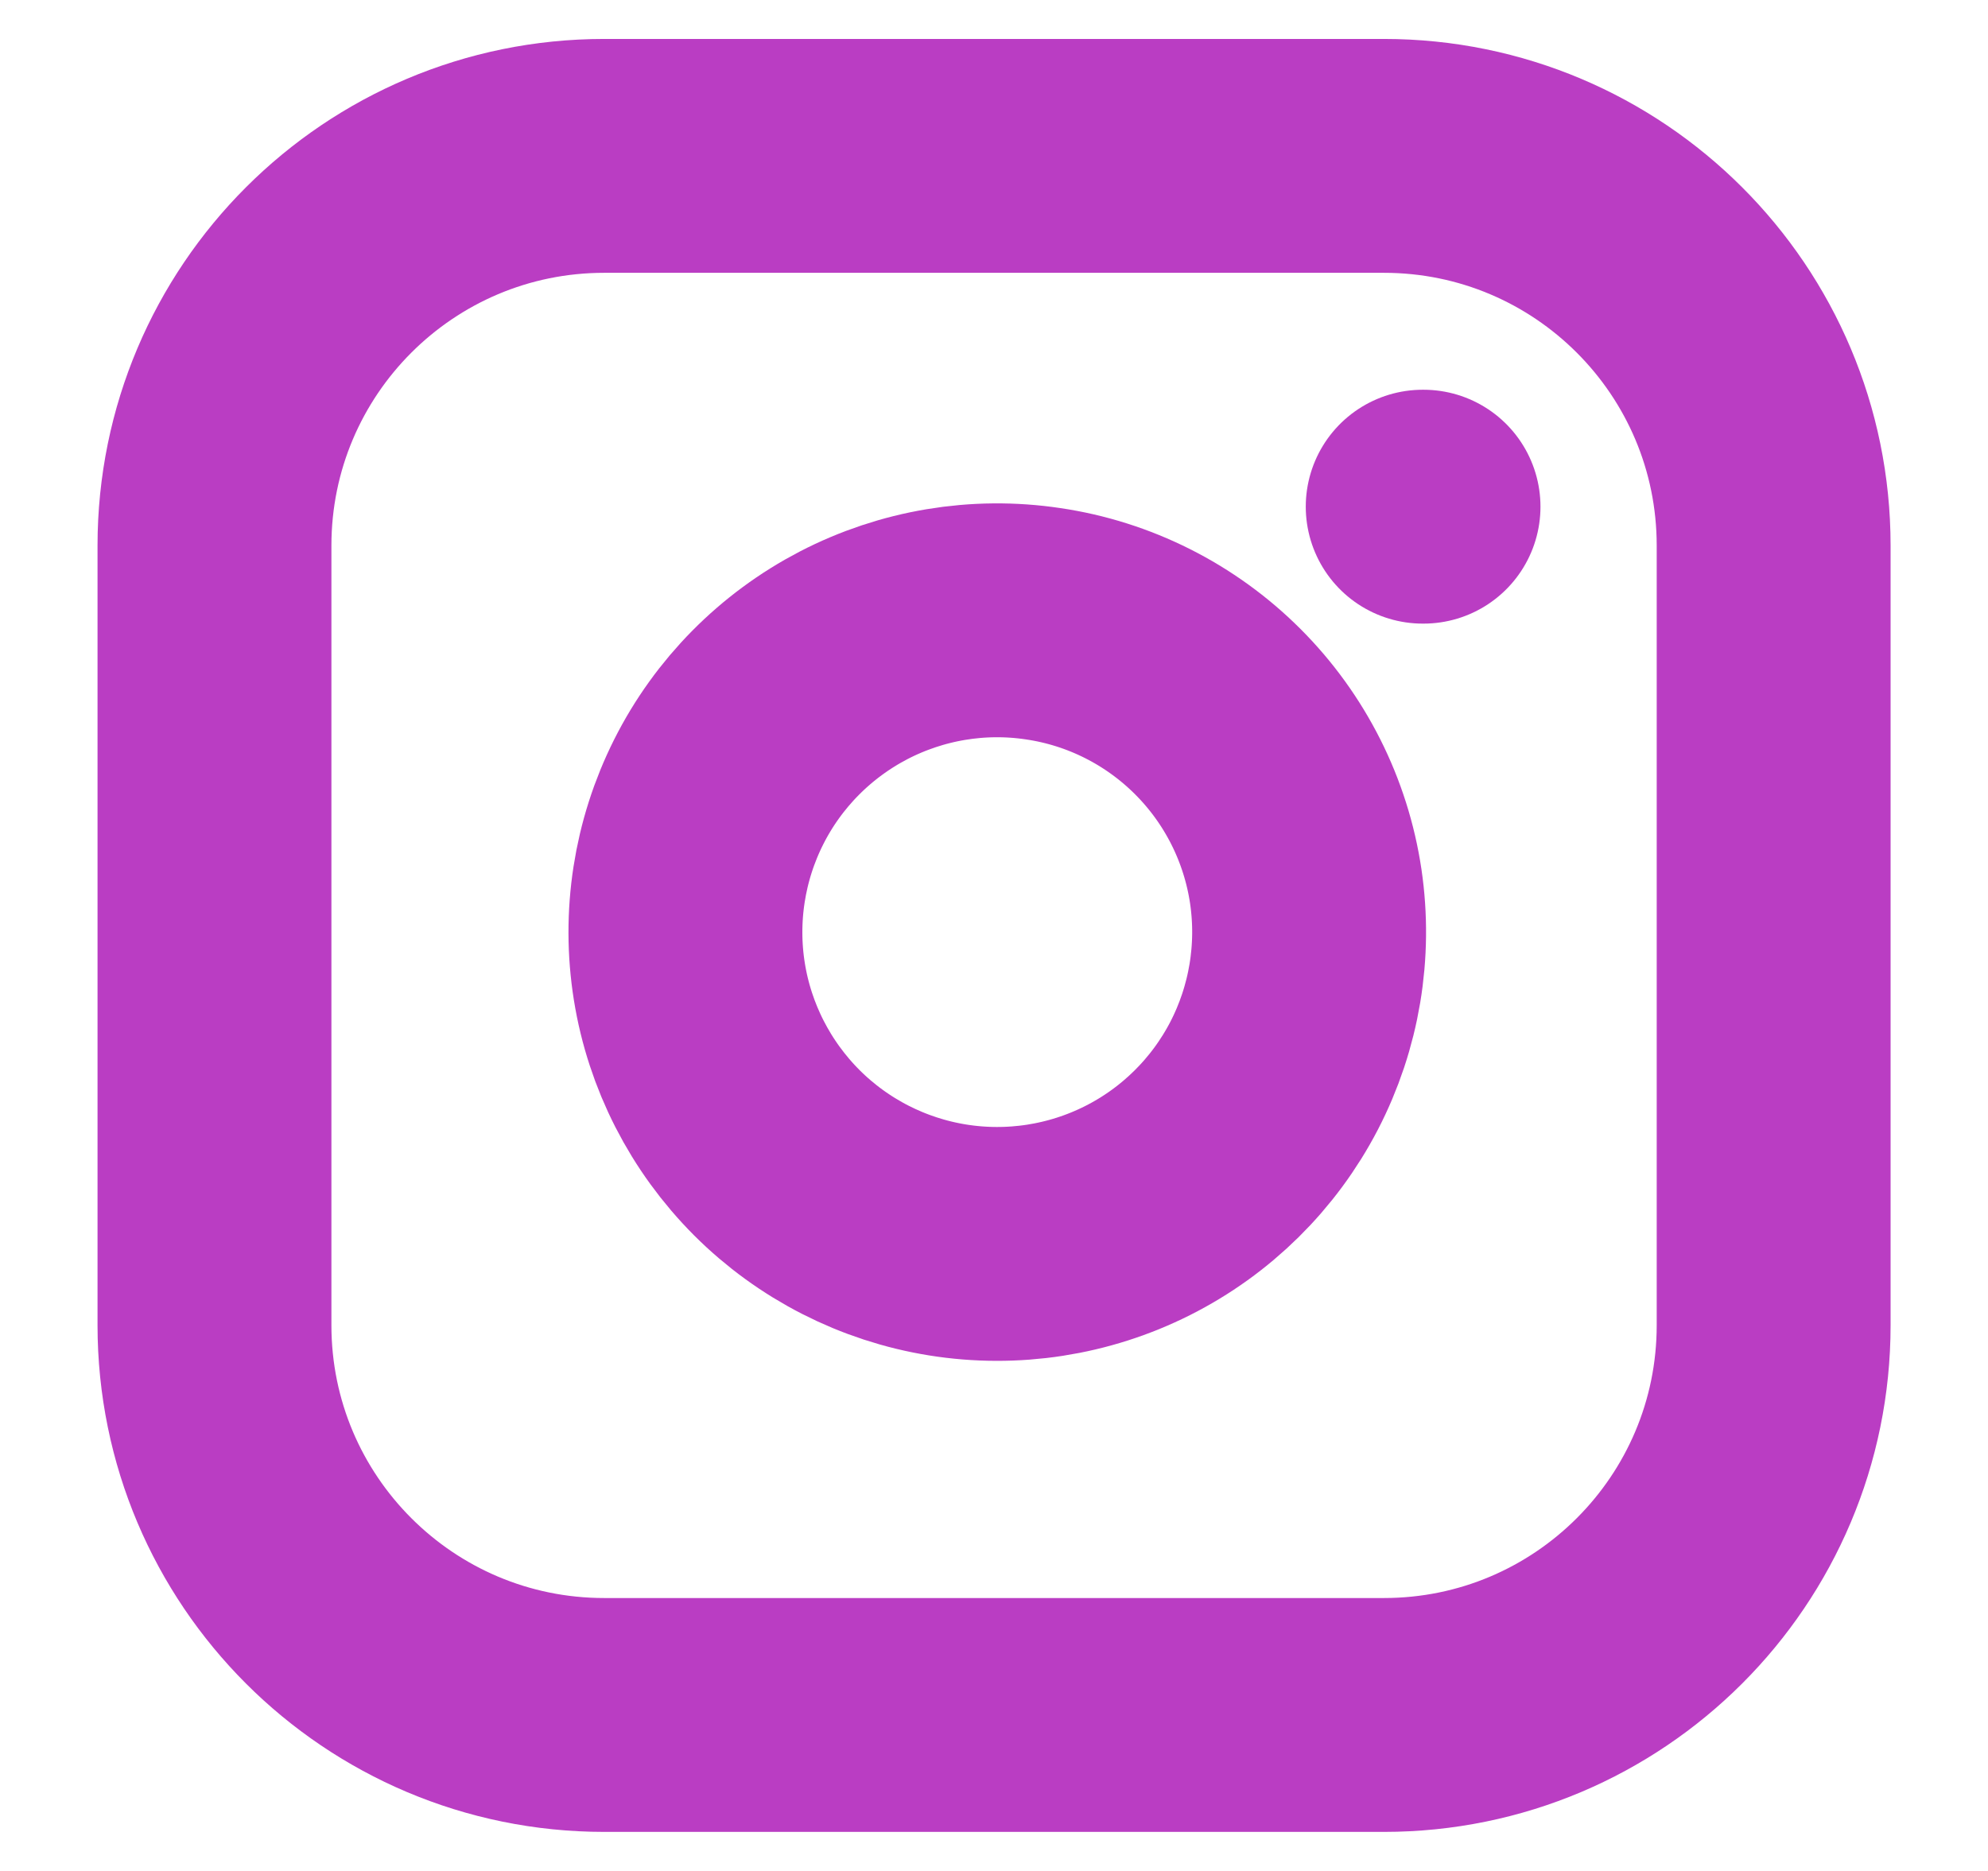 <svg width="17" height="16" viewBox="0 0 17 16" fill="none" xmlns="http://www.w3.org/2000/svg">
<path d="M11.834 1.333H5.167C3.326 1.333 1.834 2.825 1.834 4.666V11.333C1.834 13.174 3.326 14.666 5.167 14.666H11.834C13.675 14.666 15.167 13.174 15.167 11.333V4.666C15.167 2.825 13.675 1.333 11.834 1.333Z" stroke="#BA3DC3" stroke-width="2" stroke-linecap="round" stroke-linejoin="round"/>
<path d="M11.166 7.58C11.248 8.135 11.153 8.702 10.895 9.2C10.637 9.697 10.228 10.101 9.727 10.353C9.226 10.605 8.658 10.693 8.104 10.604C7.551 10.515 7.039 10.254 6.642 9.857C6.246 9.46 5.984 8.949 5.895 8.395C5.806 7.841 5.894 7.273 6.146 6.772C6.398 6.271 6.802 5.863 7.3 5.604C7.798 5.346 8.364 5.251 8.919 5.334C9.485 5.417 10.009 5.681 10.414 6.086C10.818 6.49 11.082 7.014 11.166 7.58Z" stroke="#BA3DC3" stroke-width="2" stroke-linecap="round" stroke-linejoin="round"/>
<path d="M12.166 4.333H12.173" stroke="#BA3DC3" stroke-width="2" stroke-linecap="round" stroke-linejoin="round"/>
</svg>
